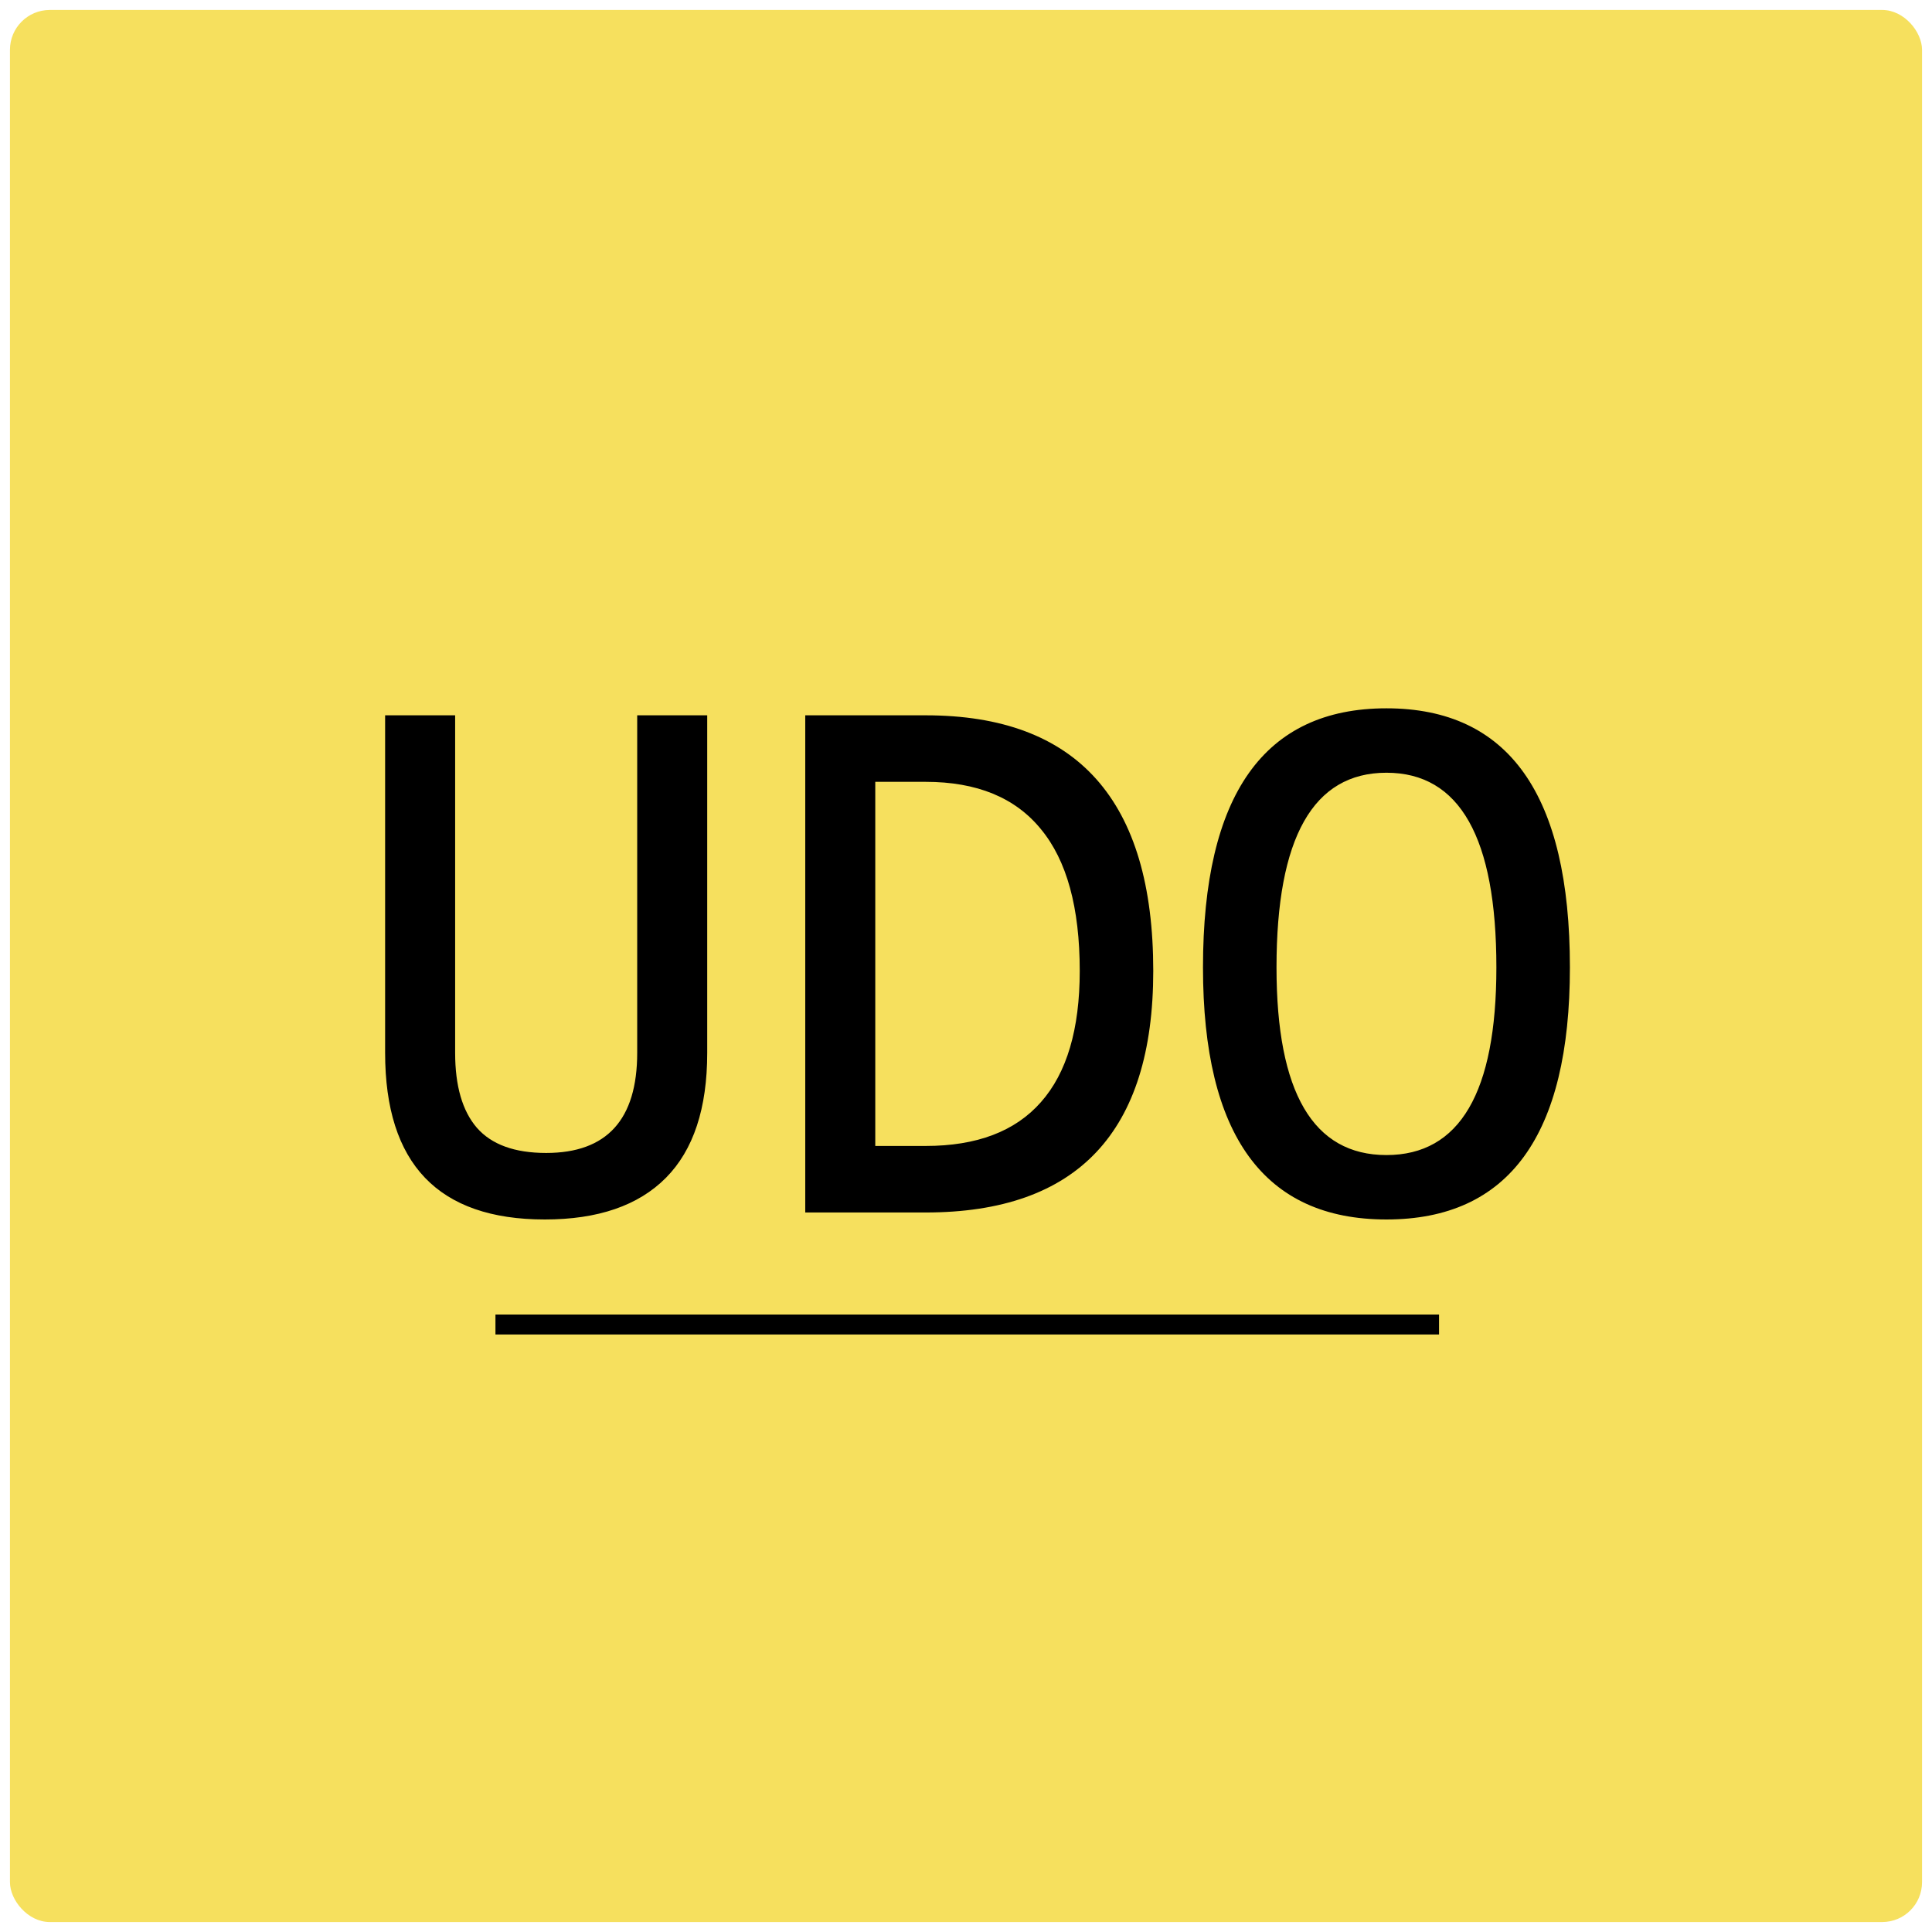 <svg xmlns="http://www.w3.org/2000/svg" fill="none" viewBox="0 0 776 776"><defs/><g filter="url(#a)"><rect width="768" height="768" x="4" fill="#F6E05E" rx="16"/><path fill="#000" d="M218.81 485.81c-42.75 0-64.124-22.312-64.124-66.937v-135.56h28.124v135.56c0 13.313 2.907 23.344 8.719 30.094 5.907 6.75 15.188 10.125 27.844 10.125 24.375 0 36.563-13.406 36.563-40.219v-135.56h28.124v135.56c0 22.313-5.531 39.047-16.593 50.203-11.063 11.156-27.281 16.734-48.657 16.734zm130.78-2.812v-26.719h22.218c20.532 0 35.954-5.859 46.266-17.578 10.406-11.719 15.61-29.297 15.61-52.734 0-25.407-5.204-44.391-15.61-56.953-10.312-12.657-25.734-18.985-46.266-18.985h-21.656l-3.375-26.719h25.031c60.938 0 91.407 34.219 91.407 102.66 0 64.687-30.469 97.031-91.407 97.031H349.59zm-26.156 0v-199.69h28.124v199.69h-28.124zm233.44 2.812c-49.125 0-73.687-33.75-73.687-101.25 0-69.374 24.562-104.06 73.687-104.06s73.687 34.688 73.687 104.06c0 67.5-24.562 101.25-73.687 101.25zm0-25.874c29.437 0 44.156-25.126 44.156-75.376 0-52.124-14.719-78.187-44.156-78.187s-44.156 26.063-44.156 78.187c0 50.25 14.719 75.376 44.156 75.376zM199 524h379v8H199z"/></g><defs><filter id="a" width="776" height="776" x="0" y="0" color-interpolation-filters="sRGB" filterUnits="userSpaceOnUse"><feFlood flood-opacity="0" result="BackgroundImageFix"/><feColorMatrix in="SourceAlpha" result="hardAlpha" values="0 0 0 0 0 0 0 0 0 0 0 0 0 0 0 0 0 0 127 0"/><feOffset dy="4"/><feGaussianBlur stdDeviation="2"/><feComposite in2="hardAlpha" operator="out"/><feColorMatrix values="0 0 0 0 0 0 0 0 0 0 0 0 0 0 0 0 0 0 0.25 0"/><feBlend in2="BackgroundImageFix" result="effect1_dropShadow"/><feBlend in="SourceGraphic" in2="effect1_dropShadow" result="shape"/></filter></defs></svg>